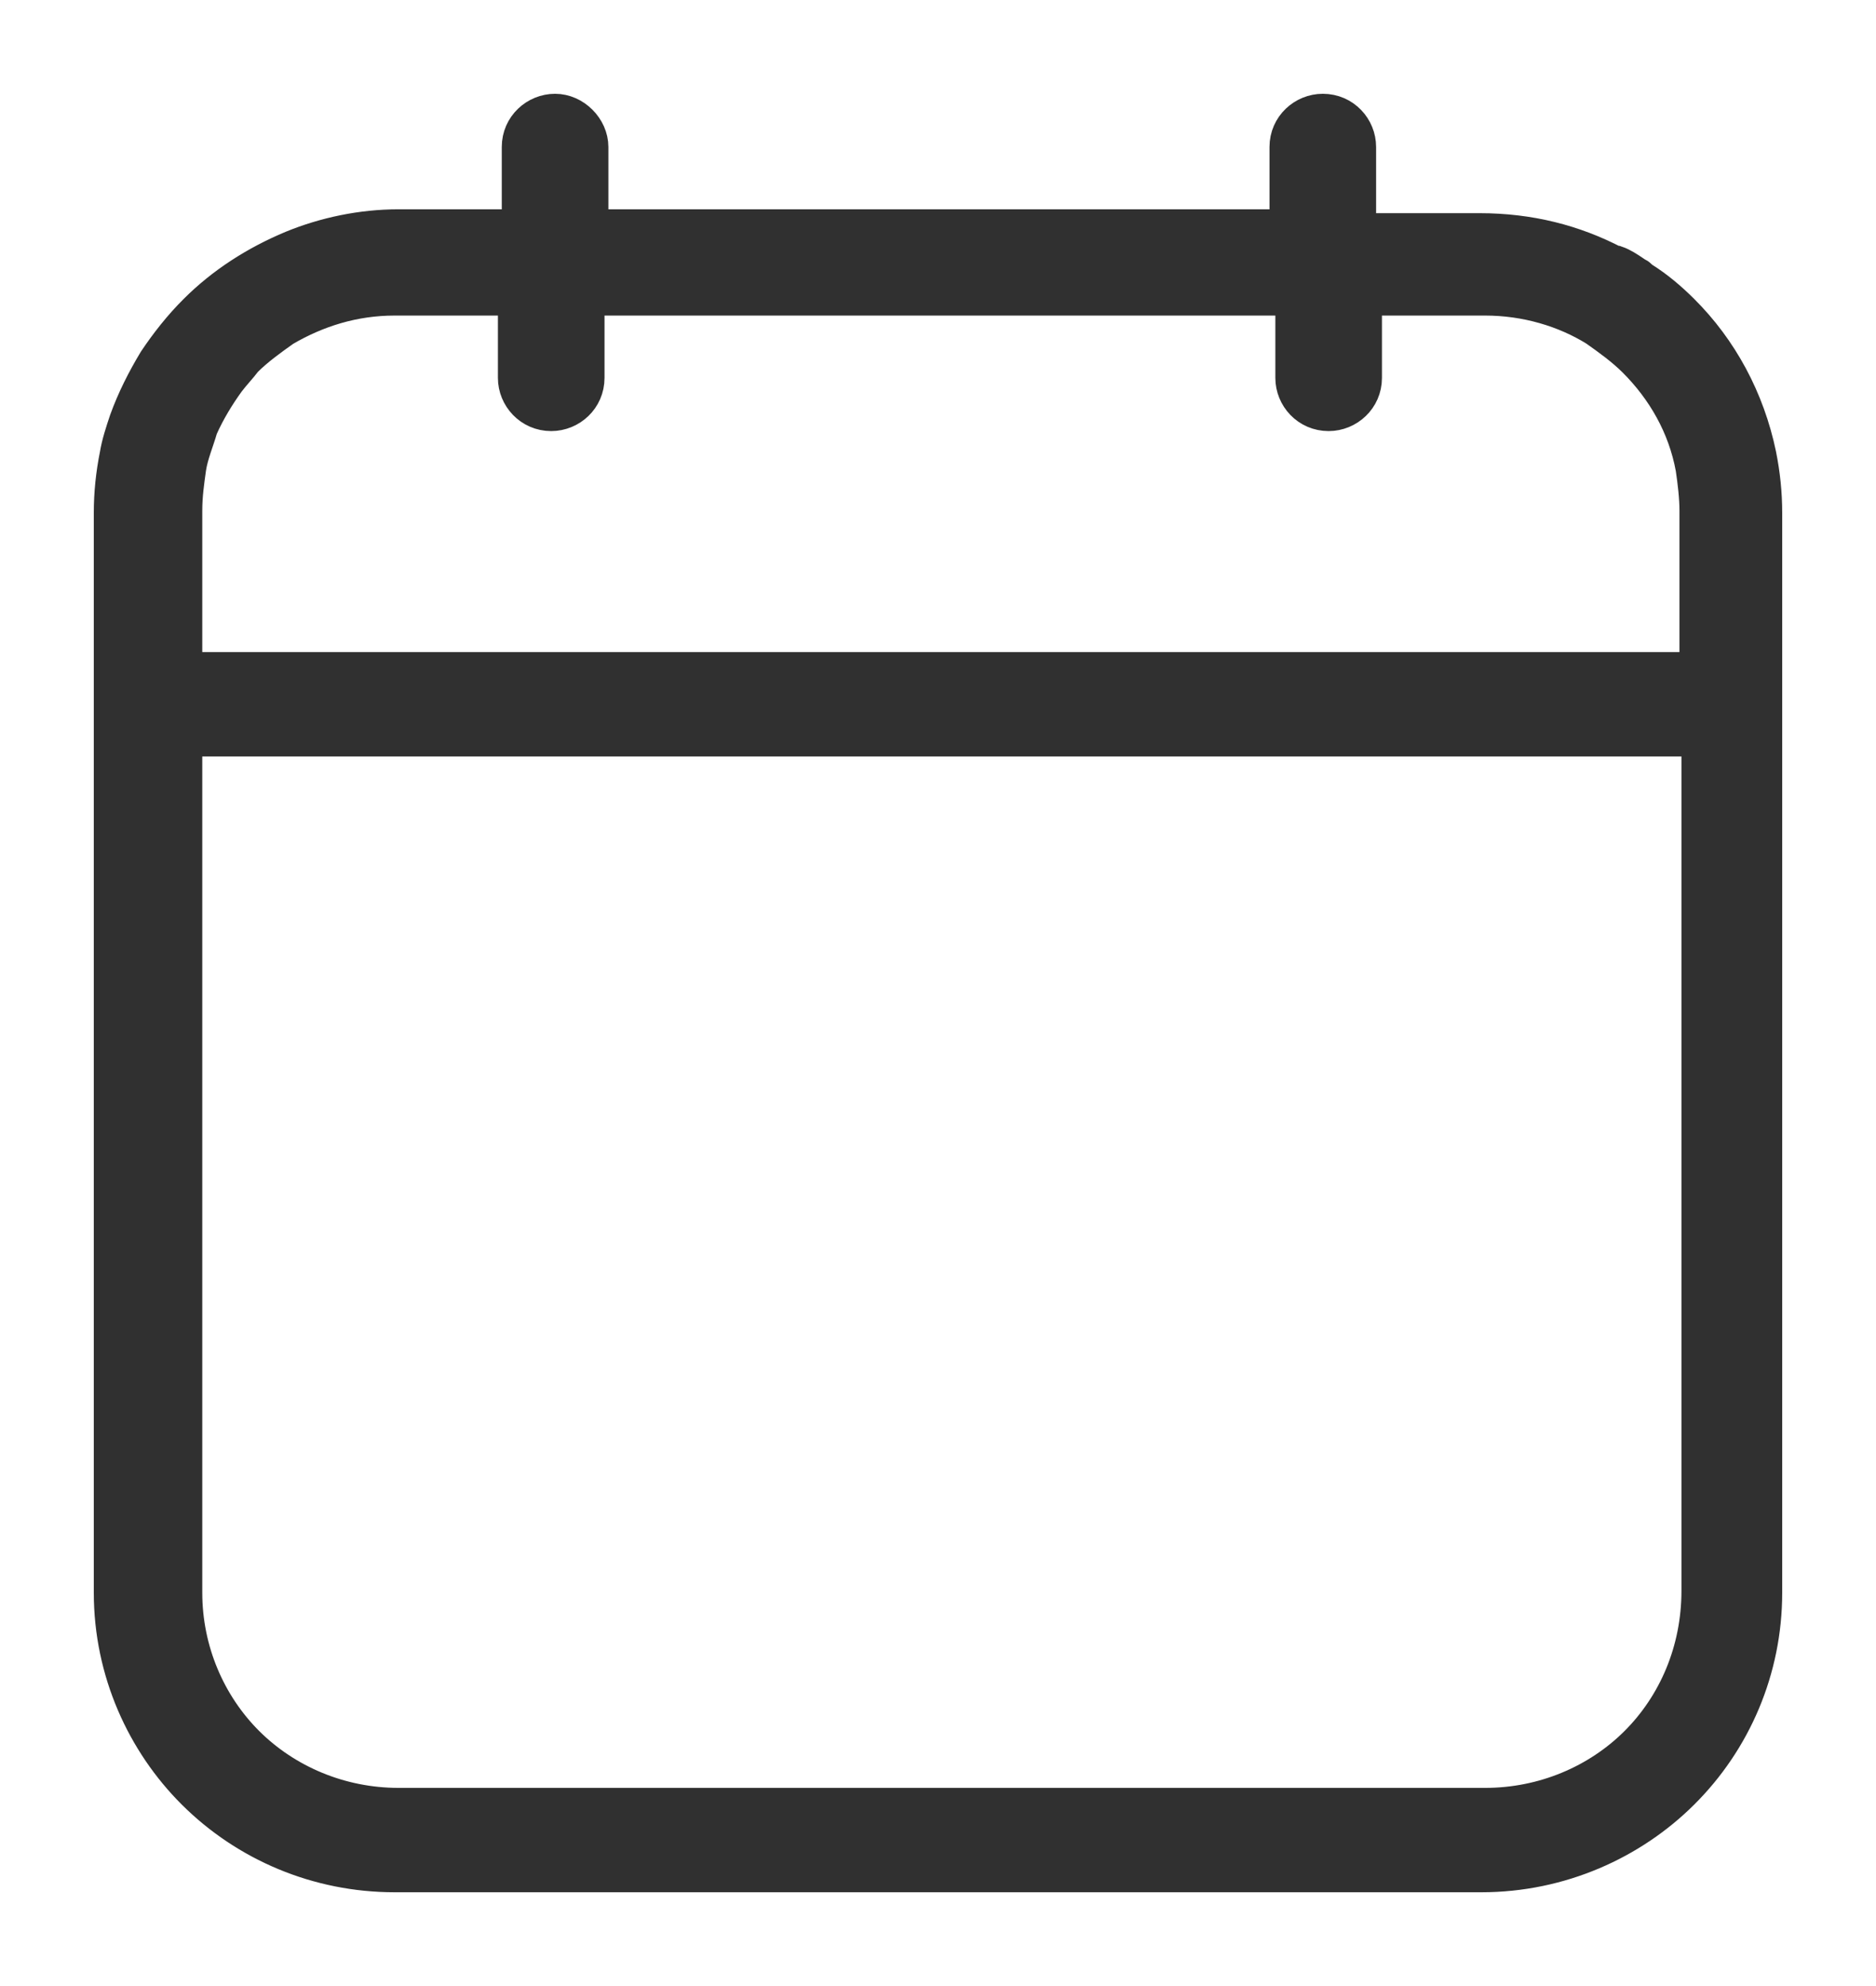 <svg width="17" height="18" viewBox="0 0 17 18" fill="none" xmlns="http://www.w3.org/2000/svg">
<path d="M15.947 4.123C15.842 3.617 15.597 3.164 15.246 2.815C15.141 2.71 15.019 2.605 14.879 2.518L14.861 2.501C14.844 2.483 14.826 2.483 14.808 2.466C14.756 2.431 14.703 2.396 14.651 2.378H14.633C14.265 2.186 13.862 2.082 13.406 2.082H12.32V1.332C12.32 1.157 12.18 1 11.987 1C11.812 1 11.654 1.14 11.654 1.332V2.047H5.363V1.332C5.363 1.157 5.206 1 5.03 1C4.855 1 4.697 1.14 4.697 1.332V2.047H3.611C3.278 2.047 2.945 2.117 2.647 2.239C2.314 2.378 2.016 2.57 1.771 2.815C1.631 2.954 1.508 3.111 1.403 3.268C1.298 3.443 1.21 3.617 1.14 3.809C1.105 3.914 1.07 4.019 1.053 4.123C1.018 4.298 1 4.472 1 4.647V6.391V14.435C1 15.15 1.298 15.796 1.754 16.25C2.227 16.721 2.875 17 3.576 17H13.424C14.143 17 14.791 16.703 15.246 16.25C15.72 15.779 16 15.133 16 14.435V6.391V4.647C16 4.472 15.982 4.298 15.947 4.123ZM1.683 4.629C1.683 4.49 1.701 4.367 1.718 4.245C1.736 4.123 1.789 4.001 1.824 3.879C1.894 3.722 1.981 3.582 2.069 3.46C2.122 3.39 2.174 3.338 2.227 3.268C2.332 3.164 2.454 3.076 2.577 2.989C2.875 2.815 3.208 2.71 3.576 2.71H4.662V3.425C4.662 3.6 4.803 3.757 4.995 3.757C5.171 3.757 5.328 3.617 5.328 3.425V2.71H11.707V3.425C11.707 3.6 11.847 3.757 12.04 3.757C12.215 3.757 12.373 3.617 12.373 3.425V2.71H13.459C13.827 2.71 14.178 2.815 14.458 2.989C14.581 3.076 14.703 3.164 14.808 3.268C15.071 3.53 15.264 3.862 15.334 4.245C15.352 4.367 15.369 4.507 15.369 4.629V6.06H1.683V4.629ZM15.387 14.418C15.387 14.959 15.176 15.447 14.826 15.796C14.476 16.145 13.985 16.354 13.459 16.354H3.611C3.085 16.354 2.595 16.145 2.244 15.796C1.894 15.447 1.683 14.959 1.683 14.435V6.706H15.387V14.418Z" fill="#303030" stroke="#303030" stroke-width="0.3"/>
</svg>
